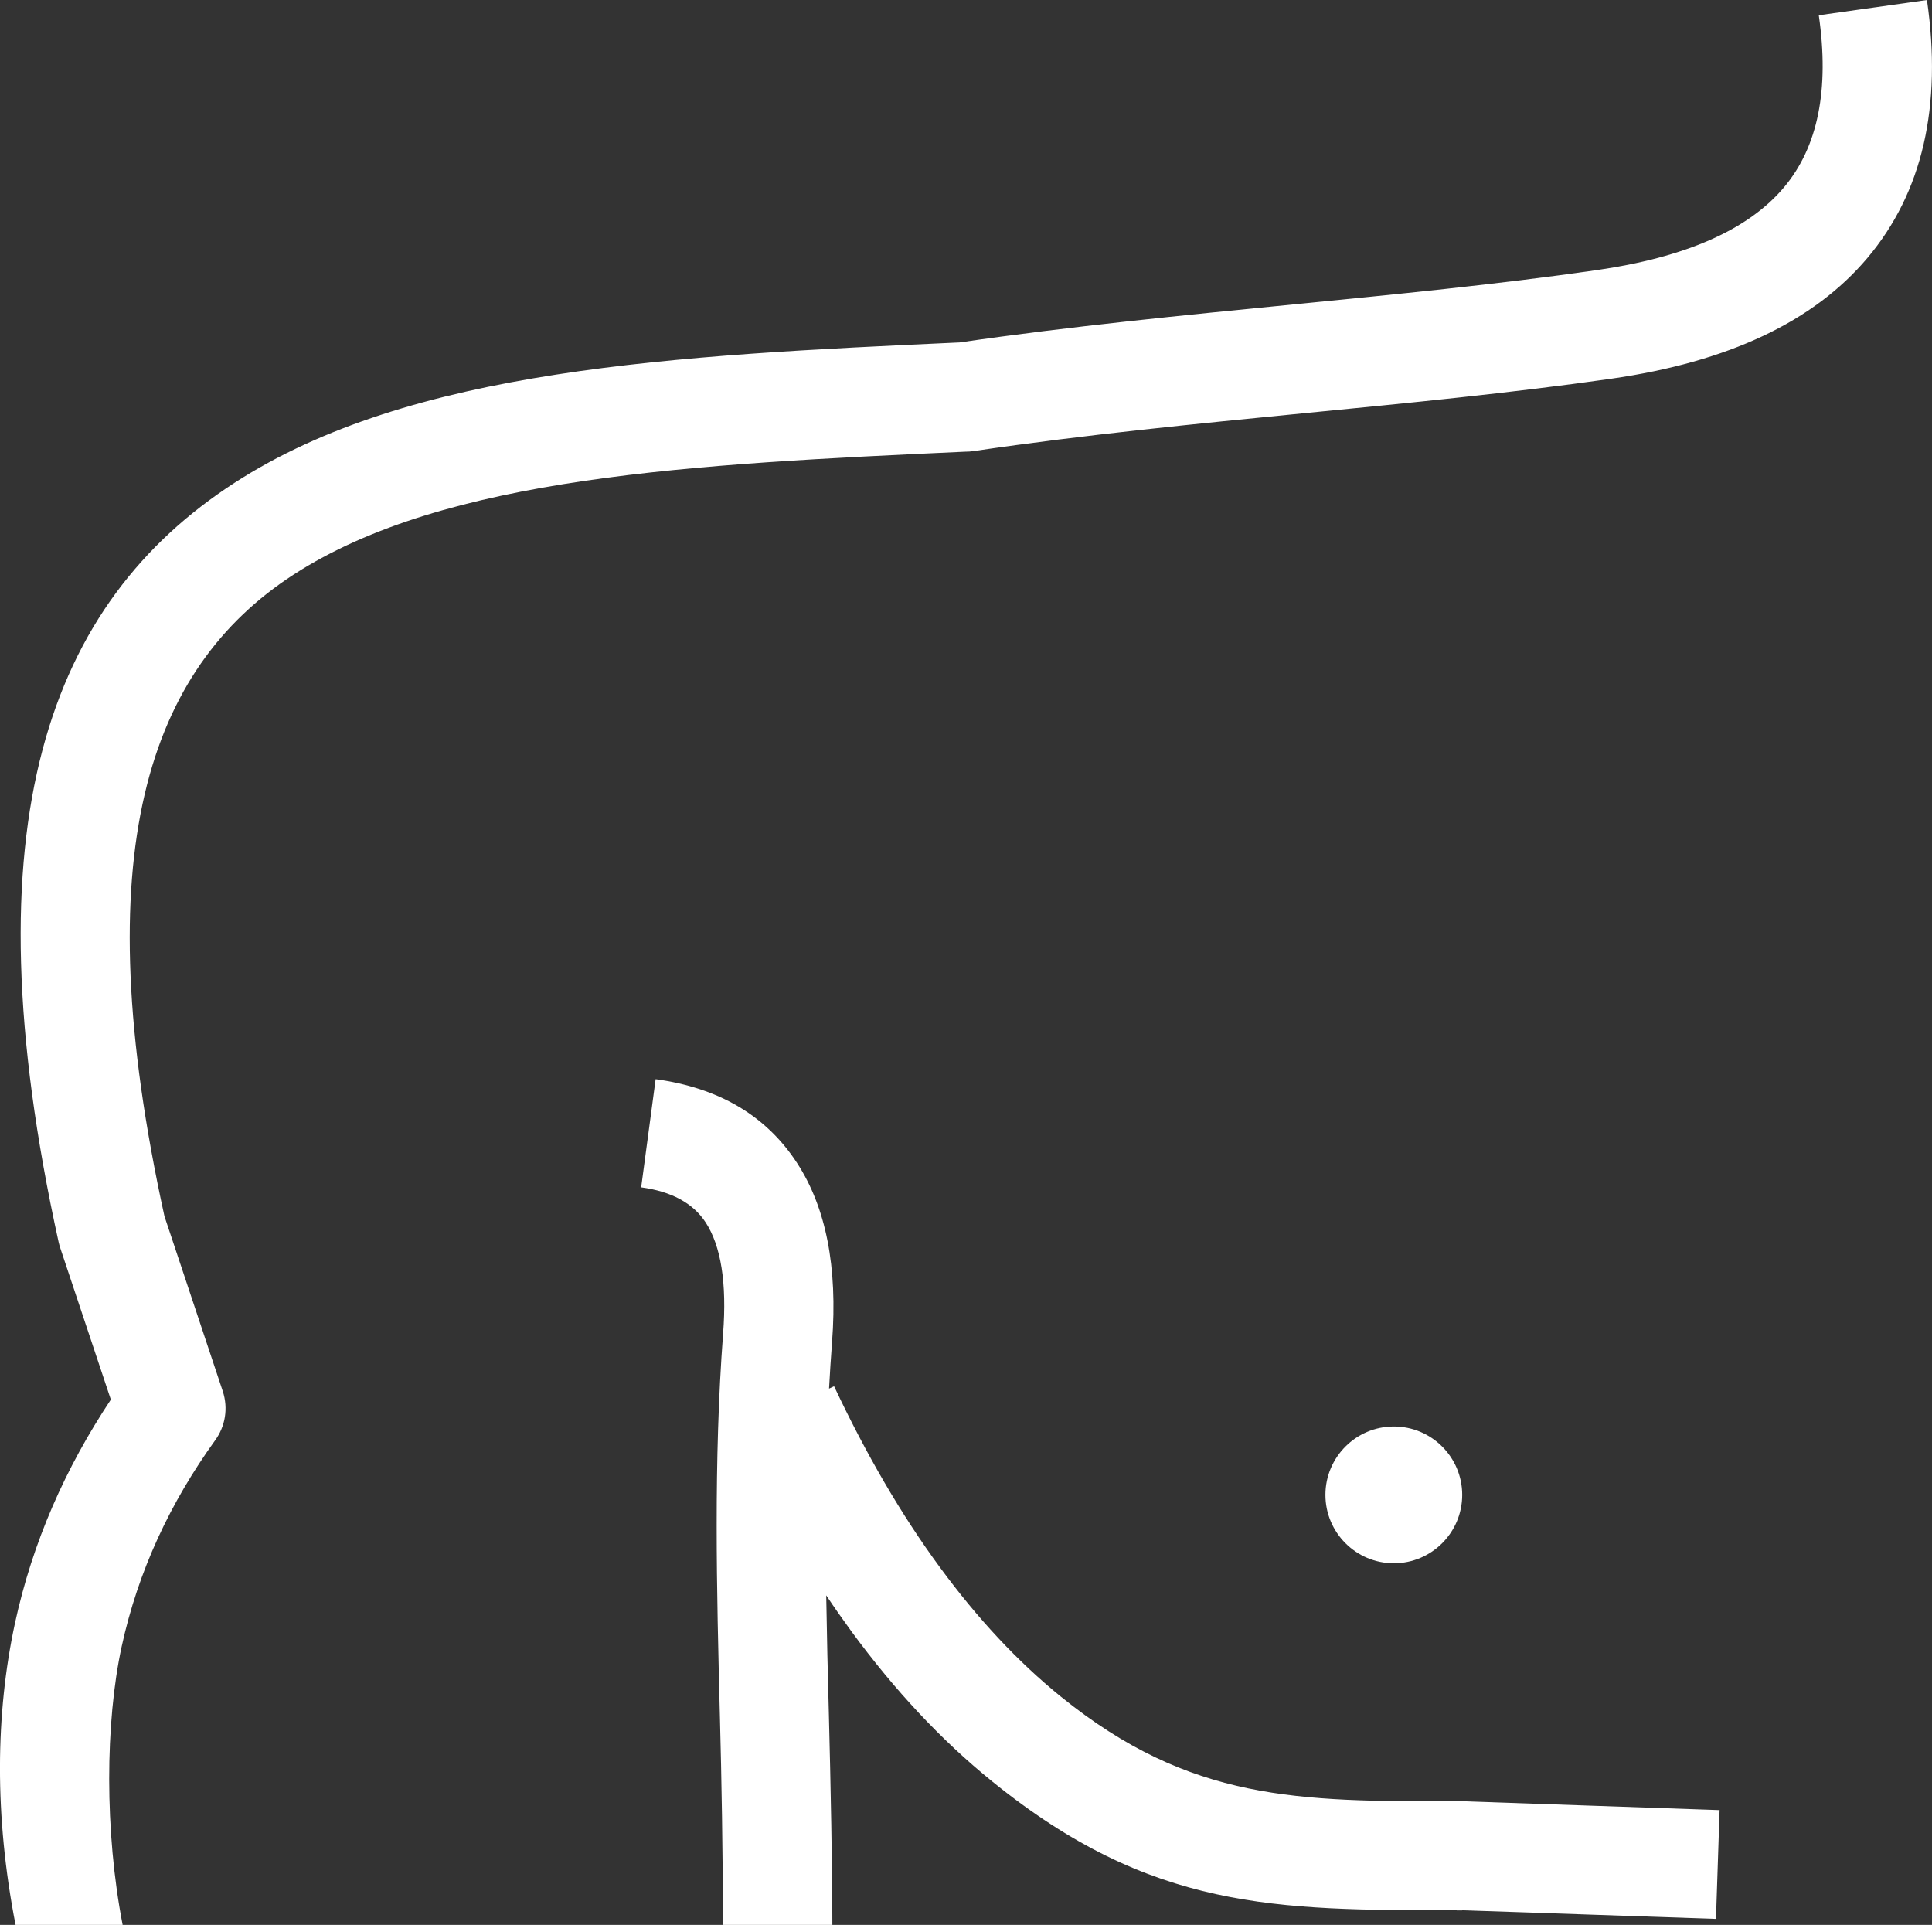 <?xml version="1.0" encoding="utf-8"?>
<svg version="1.1" id="Layer_1" xmlns="http://www.w3.org/2000/svg" xmlns:xlink="http://www.w3.org/1999/xlink" x="0px" y="0px" fill="white" 
viewBox="0 0 122.88 122.43" style="enable-background:new 0 0 122.88 122.43" xml:space="preserve">
<rect x="0" y="0" width="122.88" height="122.43" fill="#333333" stroke="none"/>
<style type="text/css">.st0{fill-rule:evenodd;clip-rule:evenodd;}</style>
<g><path class="st0" d="M88.65,90.73c2.4,0,4.35,1.95,4.35,4.35c0,2.4-1.95,4.35-4.35,4.35c-2.4,0-4.35-1.95-4.35-4.35 C84.3,92.68,86.25,90.73,88.65,90.73L88.65,90.73z M109.14,122.05L93,121.5v0.01h-0.35v-0.01c-11.54,0-19.42,0-29.54-8.19 c-3.24-2.62-6.21-5.81-8.93-9.51c-0.55-0.76-1.1-1.53-1.63-2.33c0.04,2.54,0.1,5.07,0.17,7.61c0.11,4.28,0.22,9.8,0.22,13.35 l-6.96,0c0-4.47-0.09-9.44-0.19-13.19c-0.21-8.16-0.41-16.31,0.2-24.4c0.25-3.26-0.14-5.6-1.11-7.09c-0.81-1.24-2.19-1.97-4.1-2.23 l0.92-6.88c3.99,0.55,7.02,2.29,9,5.34c1.82,2.8,2.59,6.57,2.22,11.39c-0.07,0.98-0.14,1.96-0.19,2.95l0.32-0.15 c2.02,4.29,4.26,8.16,6.74,11.53c2.37,3.23,4.93,5.98,7.68,8.21c8.24,6.67,15.12,6.67,25.19,6.66v-0.01l0.35,0v0.01 c0.04,0,0.07,0,0.11,0l16.25,0.56L109.14,122.05L109.14,122.05L109.14,122.05z M122.56,0c0.97,6.75-0.27,12.23-3.79,16.41 c-3.41,4.04-8.82,6.61-16.31,7.68c-6.3,0.9-12.86,1.54-19.5,2.19c-6.9,0.68-13.89,1.36-21.03,2.41c-0.19,0.03-0.37,0.04-0.56,0.04 c-17.23,0.79-33.02,1.55-42.7,7.82c-9.24,5.99-13.28,17.7-8.21,40.81l3.71,11.13c0.36,1.1,0.15,2.24-0.48,3.11l0,0 c-2.86,3.97-4.9,8.31-5.95,13.12c-1.05,4.84-1.09,11.78,0.06,17.71H0.99c-1.35-6.9-1.28-13.44-0.04-19.18 c1.12-5.17,3.21-9.88,6.1-14.23l-3.19-9.56c-0.05-0.15-0.1-0.3-0.13-0.45C-2.16,52.28,3.16,38.33,14.9,30.72 c11.25-7.29,27.93-8.11,46.14-8.94c7-1.02,14.16-1.72,21.24-2.42c6.47-0.64,12.86-1.26,19.21-2.17c5.73-0.82,9.71-2.58,11.98-5.28 c2.16-2.57,2.89-6.22,2.21-10.94L122.56,0L122.56,0z"/></g></svg>
